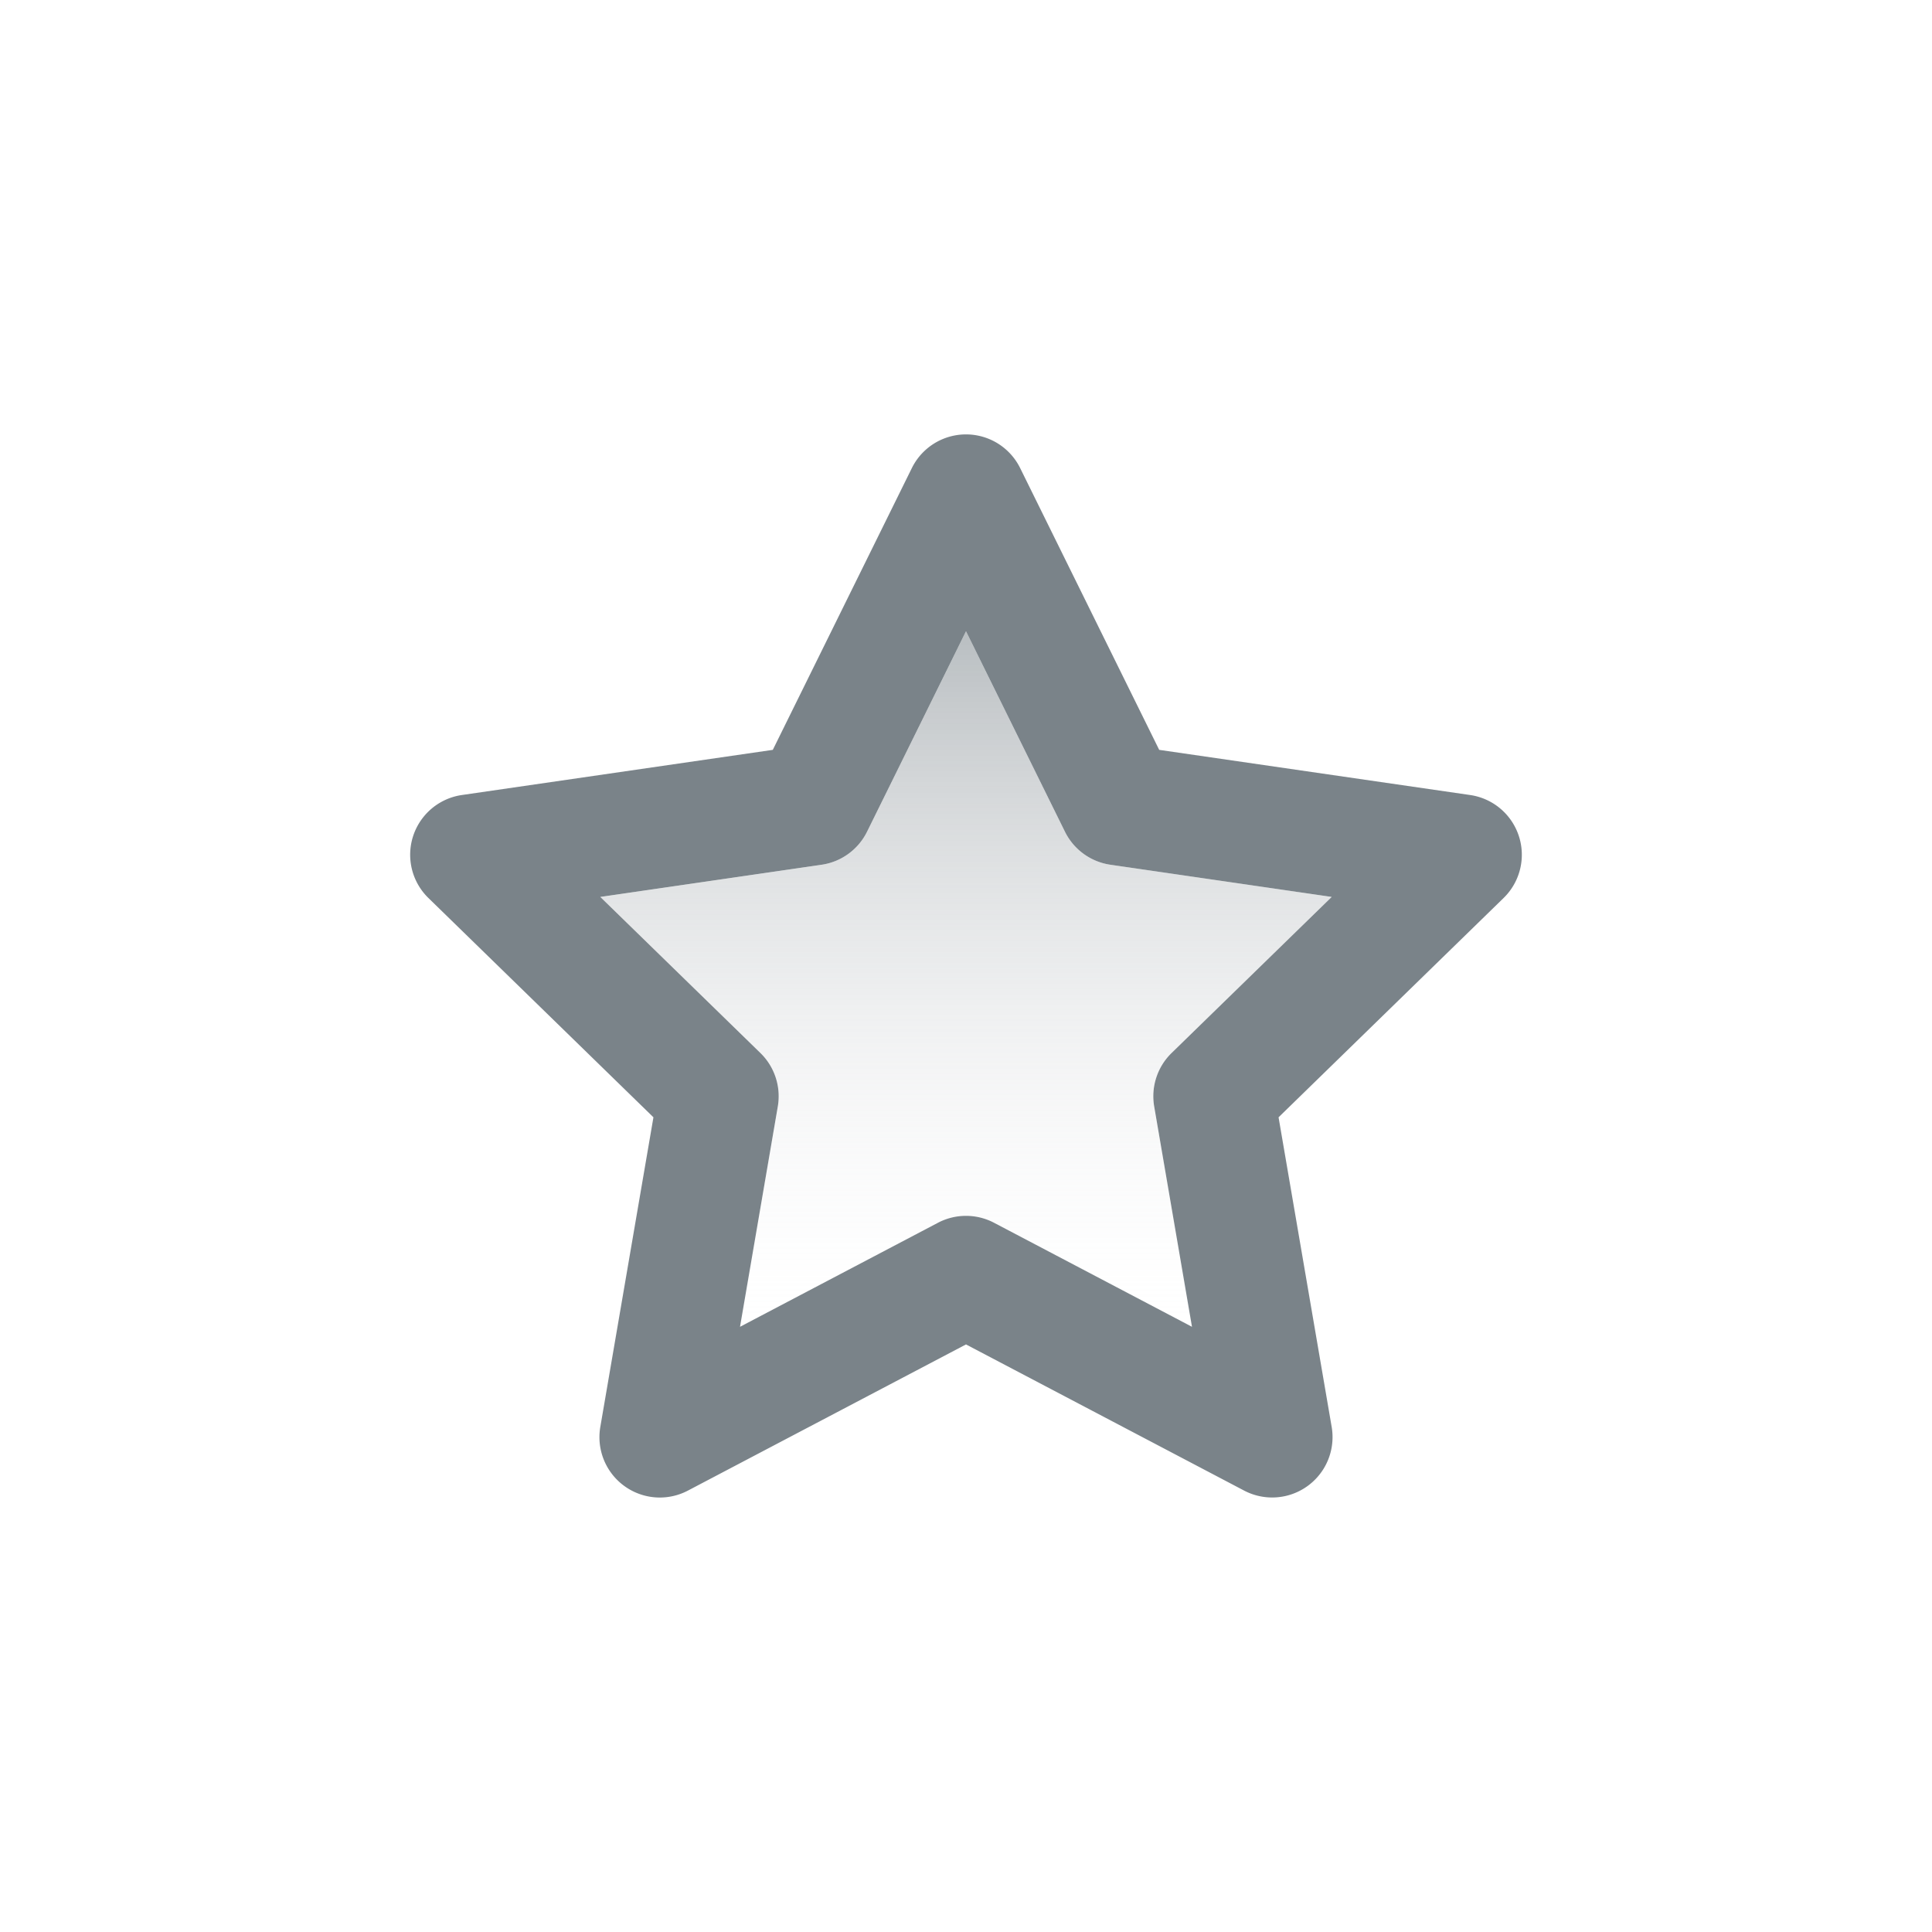 <svg xmlns="http://www.w3.org/2000/svg" width="32" height="32" viewBox="0 0 32 32">
    <defs>
        <linearGradient id="a" x1="50%" x2="50%" y1="1.732%" y2="100%">
            <stop offset="0%" stop-color="#7A8389" stop-opacity=".504"/>
            <stop offset="100%" stop-color="#F1F2F3" stop-opacity="0"/>
        </linearGradient>
    </defs>
    <g fill="none" fill-rule="evenodd">
        <path fill="#7A8389" fill-rule="nonzero" d="M15.535 20.253a1 1 0 0 1 .93 0l3.278 1.723-.626-3.65a1 1 0 0 1 .288-.885l2.652-2.585-3.665-.533a1 1 0 0 1-.753-.547L16 10.456l-1.639 3.32a1 1 0 0 1-.753.547l-3.665.533 2.652 2.585a1 1 0 0 1 .288.885l-.626 3.65 3.278-1.723zM16 22.268l-4.606 2.421a1 1 0 0 1-1.451-1.054l.88-5.129-3.727-3.632a1 1 0 0 1 .554-1.706l5.15-.748 2.303-4.667a1 1 0 0 1 1.794 0L19.2 12.42l5.15.748a1 1 0 0 1 .554 1.706l-3.727 3.632.88 5.13a1 1 0 0 1-1.45 1.053L16 22.268z"/>
        <path fill="url(#a)" d="M15.535 20.253a1 1 0 0 1 .93 0l3.278 1.723-.626-3.65a1 1 0 0 1 .288-.885l2.652-2.585-3.665-.533a1 1 0 0 1-.753-.547L16 10.456l-1.639 3.32a1 1 0 0 1-.753.547l-3.665.533 2.652 2.585a1 1 0 0 1 .288.885l-.626 3.65 3.278-1.723z"/>
    </g>
</svg>
